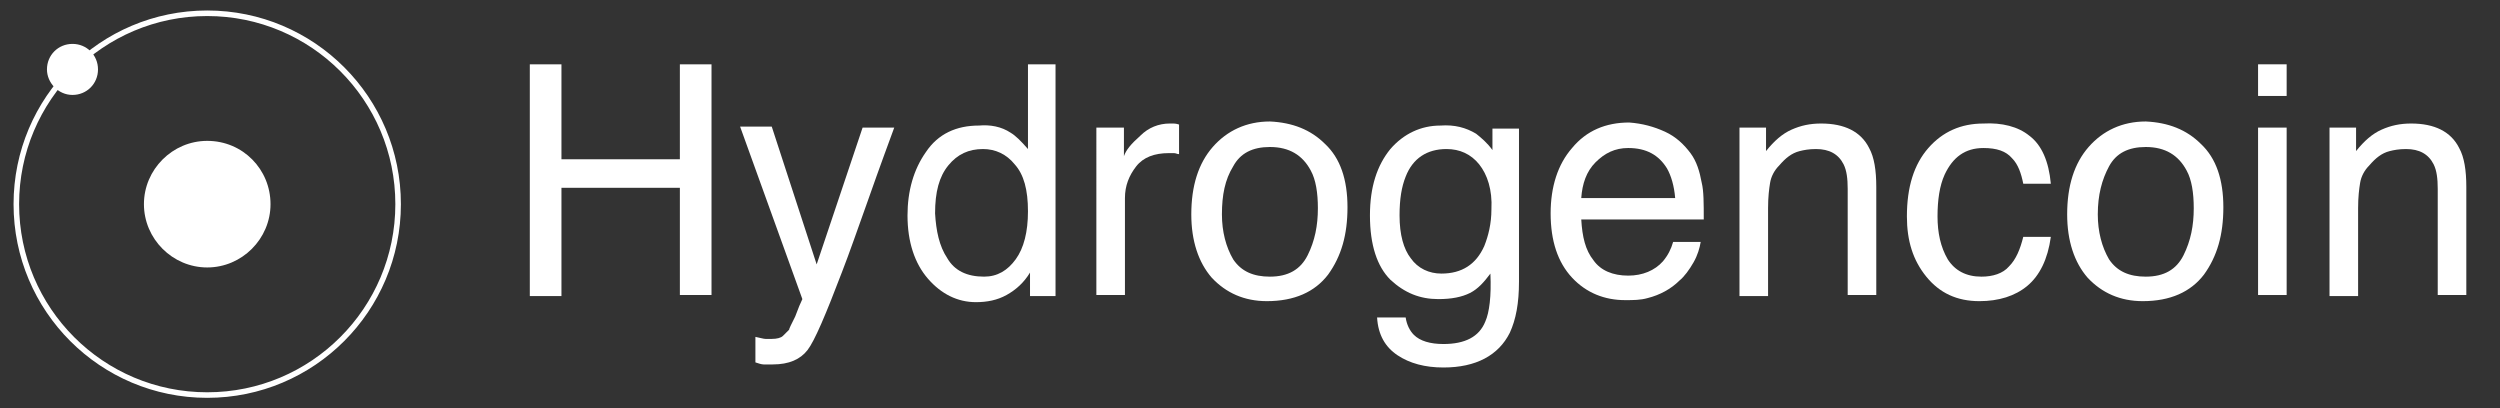 <?xml version="1.0" encoding="utf-8"?>
<!-- Generator: Adobe Illustrator 25.0.0, SVG Export Plug-In . SVG Version: 6.00 Build 0)  -->
<svg version="1.1" id="Layer_1" xmlns="http://www.w3.org/2000/svg" xmlns:xlink="http://www.w3.org/1999/xlink" x="0px" y="0px"
	 viewBox="0 0 244.9 40" style="enable-background:new 0 0 244.9 40;" xml:space="preserve">
<rect x="0" y="0" width="244.9" height="40" fill="#333333" stroke="none"/>
<style type="text/css">
	.st0{clip-path:url(#SVGID_2_);}
	.st1{clip-path:url(#SVGID_4_);fill:none;stroke:#FFFFFF;stroke-width:0.544;stroke-miterlimit:10;}
	.st2{clip-path:url(#SVGID_4_);fill:#FFFFFF;}
	.st3{fill:#FFFFFF;}
</style>
<g>
	<g>
		<defs>
			<rect id="SVGID_1_" x="-4.6" y="-6" width="49.9" height="52"/>
		</defs>
		<clipPath id="SVGID_2_">
			<use xlink:href="#SVGID_1_"  style="overflow:visible;"/>
		</clipPath>
		<g class="st0">
			<defs>
				<rect id="SVGID_3_" x="-4.6" y="-6" width="49.9" height="52"/>
			</defs>
			<clipPath id="SVGID_4_">
				<use xlink:href="#SVGID_3_"  style="overflow:visible;"/>
			</clipPath>
			<circle class="st1" cx="20.3" cy="20" r="18.7"/>
			<path class="st2" d="M26.5,20c0,3.4-2.8,6.2-6.2,6.2c-3.4,0-6.2-2.8-6.2-6.2c0-3.4,2.8-6.2,6.2-6.2C23.8,13.8,26.5,16.6,26.5,20"
				/>
			<path class="st2" d="M9.6,6.8c0,1.4-1.1,2.5-2.5,2.5S4.6,8.1,4.6,6.8c0-1.4,1.1-2.5,2.5-2.5S9.6,5.4,9.6,6.8"/>
		</g>
	</g>
</g>
<g>
	<path class="st3" d="M51.9,6.3H55v9.3h11.6V6.3h3.1v22.6h-3.1V18.4H55v10.6h-3.1V6.3z"/>
	<path class="st3" d="M84.5,12.5h3.1c-0.4,1.1-1.3,3.5-2.6,7.2c-1,2.8-1.8,5.1-2.5,6.9c-1.6,4.2-2.7,6.8-3.4,7.7
		c-0.7,0.9-1.8,1.4-3.4,1.4c-0.4,0-0.7,0-0.9,0c-0.2,0-0.5-0.1-0.8-0.2v-2.5c0.5,0.1,0.8,0.2,1,0.2c0.2,0,0.4,0,0.6,0
		c0.5,0,0.9-0.1,1.1-0.3c0.2-0.2,0.4-0.4,0.6-0.6c0-0.1,0.2-0.5,0.6-1.3c0.3-0.8,0.5-1.3,0.7-1.7l-6.1-16.9h3.1L80,25.9L84.5,12.5z"
		/>
	<path class="st3" d="M99,13c0.5,0.3,1,0.8,1.7,1.6V6.3h2.7v22.7h-2.5v-2.3c-0.6,1-1.4,1.7-2.3,2.2c-0.9,0.5-1.9,0.7-3,0.7
		c-1.8,0-3.4-0.8-4.7-2.3c-1.3-1.5-2-3.6-2-6.2c0-2.4,0.6-4.5,1.8-6.2c1.2-1.8,3-2.6,5.2-2.6C97,12.2,98.1,12.4,99,13z M92.8,25.3
		c0.7,1.2,1.9,1.8,3.6,1.8c1.3,0,2.3-0.6,3.1-1.7c0.8-1.1,1.2-2.7,1.2-4.7c0-2.1-0.4-3.6-1.3-4.6c-0.8-1-1.9-1.5-3.1-1.5
		c-1.4,0-2.5,0.5-3.4,1.6c-0.9,1.1-1.3,2.6-1.3,4.7C91.7,22.6,92,24.1,92.8,25.3z"/>
	<path class="st3" d="M107.5,12.5h2.6v2.8c0.2-0.6,0.7-1.2,1.6-2c0.8-0.8,1.8-1.2,2.9-1.2c0.1,0,0.1,0,0.3,0c0.1,0,0.3,0,0.6,0.1
		v2.9c-0.2,0-0.3-0.1-0.5-0.1c-0.1,0-0.3,0-0.5,0c-1.4,0-2.5,0.4-3.2,1.3c-0.7,0.9-1.1,1.9-1.1,3.1v9.5h-2.8V12.5z"/>
	<path class="st3" d="M129.8,14.1c1.5,1.4,2.2,3.5,2.2,6.2c0,2.7-0.6,4.8-1.9,6.6c-1.3,1.7-3.3,2.6-6,2.6c-2.2,0-4-0.8-5.4-2.3
		c-1.3-1.5-2-3.6-2-6.2c0-2.8,0.7-5,2.1-6.6c1.4-1.6,3.3-2.5,5.6-2.5C126.6,12,128.4,12.7,129.8,14.1z M128.1,25
		c0.7-1.4,1-2.9,1-4.6c0-1.5-0.2-2.8-0.7-3.7c-0.8-1.5-2.1-2.3-4-2.3c-1.7,0-2.9,0.6-3.6,1.9c-0.8,1.3-1.1,2.8-1.1,4.7
		c0,1.7,0.4,3.2,1.1,4.4c0.8,1.2,2,1.7,3.6,1.7C126.2,27.1,127.4,26.4,128.1,25z"/>
	<path class="st3" d="M144.6,13.1c0.5,0.4,1.1,0.9,1.6,1.6v-2.1h2.6v15c0,2.1-0.3,3.7-0.9,5c-1.1,2.2-3.3,3.4-6.5,3.4
		c-1.8,0-3.3-0.4-4.5-1.2c-1.2-0.8-1.9-2-2-3.7h2.8c0.1,0.7,0.4,1.3,0.8,1.7c0.6,0.6,1.6,0.9,2.9,0.9c2.1,0,3.5-0.7,4.1-2.2
		c0.4-0.9,0.6-2.5,0.5-4.7c-0.6,0.8-1.2,1.5-2,1.9s-1.8,0.6-3.1,0.6c-1.8,0-3.3-0.6-4.7-1.9c-1.3-1.3-2-3.4-2-6.3
		c0-2.8,0.7-4.9,2-6.5c1.3-1.5,3-2.3,4.9-2.3C142.5,12.2,143.6,12.5,144.6,13.1z M144.9,16.1c-0.8-1-1.9-1.5-3.2-1.5
		c-1.9,0-3.3,0.9-4,2.7c-0.4,1-0.6,2.2-0.6,3.8c0,1.9,0.4,3.3,1.1,4.2c0.7,1,1.8,1.5,3,1.5c2,0,3.4-0.9,4.2-2.7
		c0.4-1,0.7-2.2,0.7-3.6C146.2,18.6,145.7,17.1,144.9,16.1z"/>
	<path class="st3" d="M163.1,12.9c1.1,0.5,1.9,1.3,2.5,2.1c0.6,0.8,0.9,1.8,1.1,2.9c0.2,0.8,0.2,2,0.2,3.6h-12c0.1,1.7,0.4,3,1.2,4
		c0.7,1,1.9,1.5,3.4,1.5c1.4,0,2.6-0.5,3.4-1.4c0.5-0.6,0.8-1.2,1-1.9h2.7c-0.1,0.6-0.3,1.3-0.7,2c-0.4,0.7-0.9,1.4-1.4,1.8
		c-0.8,0.8-1.9,1.4-3.1,1.7c-0.7,0.2-1.4,0.2-2.2,0.2c-2,0-3.8-0.7-5.2-2.2c-1.4-1.5-2.1-3.6-2.1-6.3c0-2.6,0.7-4.8,2.1-6.4
		c1.4-1.7,3.3-2.5,5.6-2.5C160.9,12.1,162,12.4,163.1,12.9z M164.1,19.4c-0.1-1.2-0.4-2.2-0.8-2.9c-0.8-1.3-2-2-3.8-2
		c-1.3,0-2.3,0.5-3.2,1.4c-0.9,0.9-1.3,2.1-1.4,3.5H164.1z"/>
	<path class="st3" d="M170.4,12.5h2.6v2.3c0.8-1,1.6-1.7,2.5-2.1c0.9-0.4,1.8-0.6,2.9-0.6c2.3,0,3.9,0.8,4.7,2.4
		c0.5,0.9,0.7,2.2,0.7,3.8v10.6H181V18.5c0-1-0.1-1.8-0.4-2.4c-0.5-1-1.4-1.5-2.7-1.5c-0.7,0-1.2,0.1-1.6,0.2
		c-0.8,0.2-1.4,0.7-2,1.4c-0.5,0.5-0.8,1.1-0.9,1.7c-0.1,0.6-0.2,1.4-0.2,2.5v8.6h-2.8V12.5z"/>
	<path class="st3" d="M198.8,13.3c1.2,0.9,1.9,2.5,2.1,4.7h-2.7c-0.2-1-0.5-1.9-1.1-2.5c-0.6-0.7-1.5-1-2.8-1c-1.8,0-3,0.9-3.8,2.6
		c-0.5,1.1-0.7,2.5-0.7,4.1c0,1.6,0.3,3,1,4.2c0.7,1.1,1.8,1.7,3.3,1.7c1.1,0,2.1-0.3,2.7-1c0.7-0.7,1.1-1.7,1.4-2.9h2.7
		c-0.3,2.2-1.1,3.8-2.3,4.8c-1.2,1-2.8,1.5-4.7,1.5c-2.2,0-3.9-0.8-5.2-2.4s-1.9-3.5-1.9-5.9c0-2.9,0.7-5.1,2.1-6.7s3.2-2.4,5.4-2.4
		C196.1,12,197.7,12.4,198.8,13.3z"/>
	<path class="st3" d="M215.6,14.1c1.5,1.4,2.2,3.5,2.2,6.2c0,2.7-0.6,4.8-1.9,6.6c-1.3,1.7-3.3,2.6-6,2.6c-2.2,0-4-0.8-5.4-2.3
		c-1.3-1.5-2-3.6-2-6.2c0-2.8,0.7-5,2.1-6.6c1.4-1.6,3.3-2.5,5.6-2.5C212.4,12,214.2,12.7,215.6,14.1z M213.9,25
		c0.7-1.4,1-2.9,1-4.6c0-1.5-0.2-2.8-0.7-3.7c-0.8-1.5-2.1-2.3-4-2.3c-1.7,0-2.9,0.6-3.6,1.9s-1.1,2.8-1.1,4.7
		c0,1.7,0.4,3.2,1.1,4.4c0.8,1.2,2,1.7,3.6,1.7C212,27.1,213.2,26.4,213.9,25z"/>
	<path class="st3" d="M221.2,6.3h2.8v3.1h-2.8V6.3z M221.2,12.5h2.8v16.4h-2.8V12.5z"/>
	<path class="st3" d="M228.2,12.5h2.6v2.3c0.8-1,1.6-1.7,2.5-2.1c0.9-0.4,1.8-0.6,2.9-0.6c2.3,0,3.9,0.8,4.7,2.4
		c0.5,0.9,0.7,2.2,0.7,3.8v10.6h-2.8V18.5c0-1-0.1-1.8-0.4-2.4c-0.5-1-1.4-1.5-2.7-1.5c-0.7,0-1.2,0.1-1.6,0.2
		c-0.8,0.2-1.4,0.7-2,1.4c-0.5,0.5-0.8,1.1-0.9,1.7c-0.1,0.6-0.2,1.4-0.2,2.5v8.6h-2.8V12.5z"/>
</g>
</svg>
